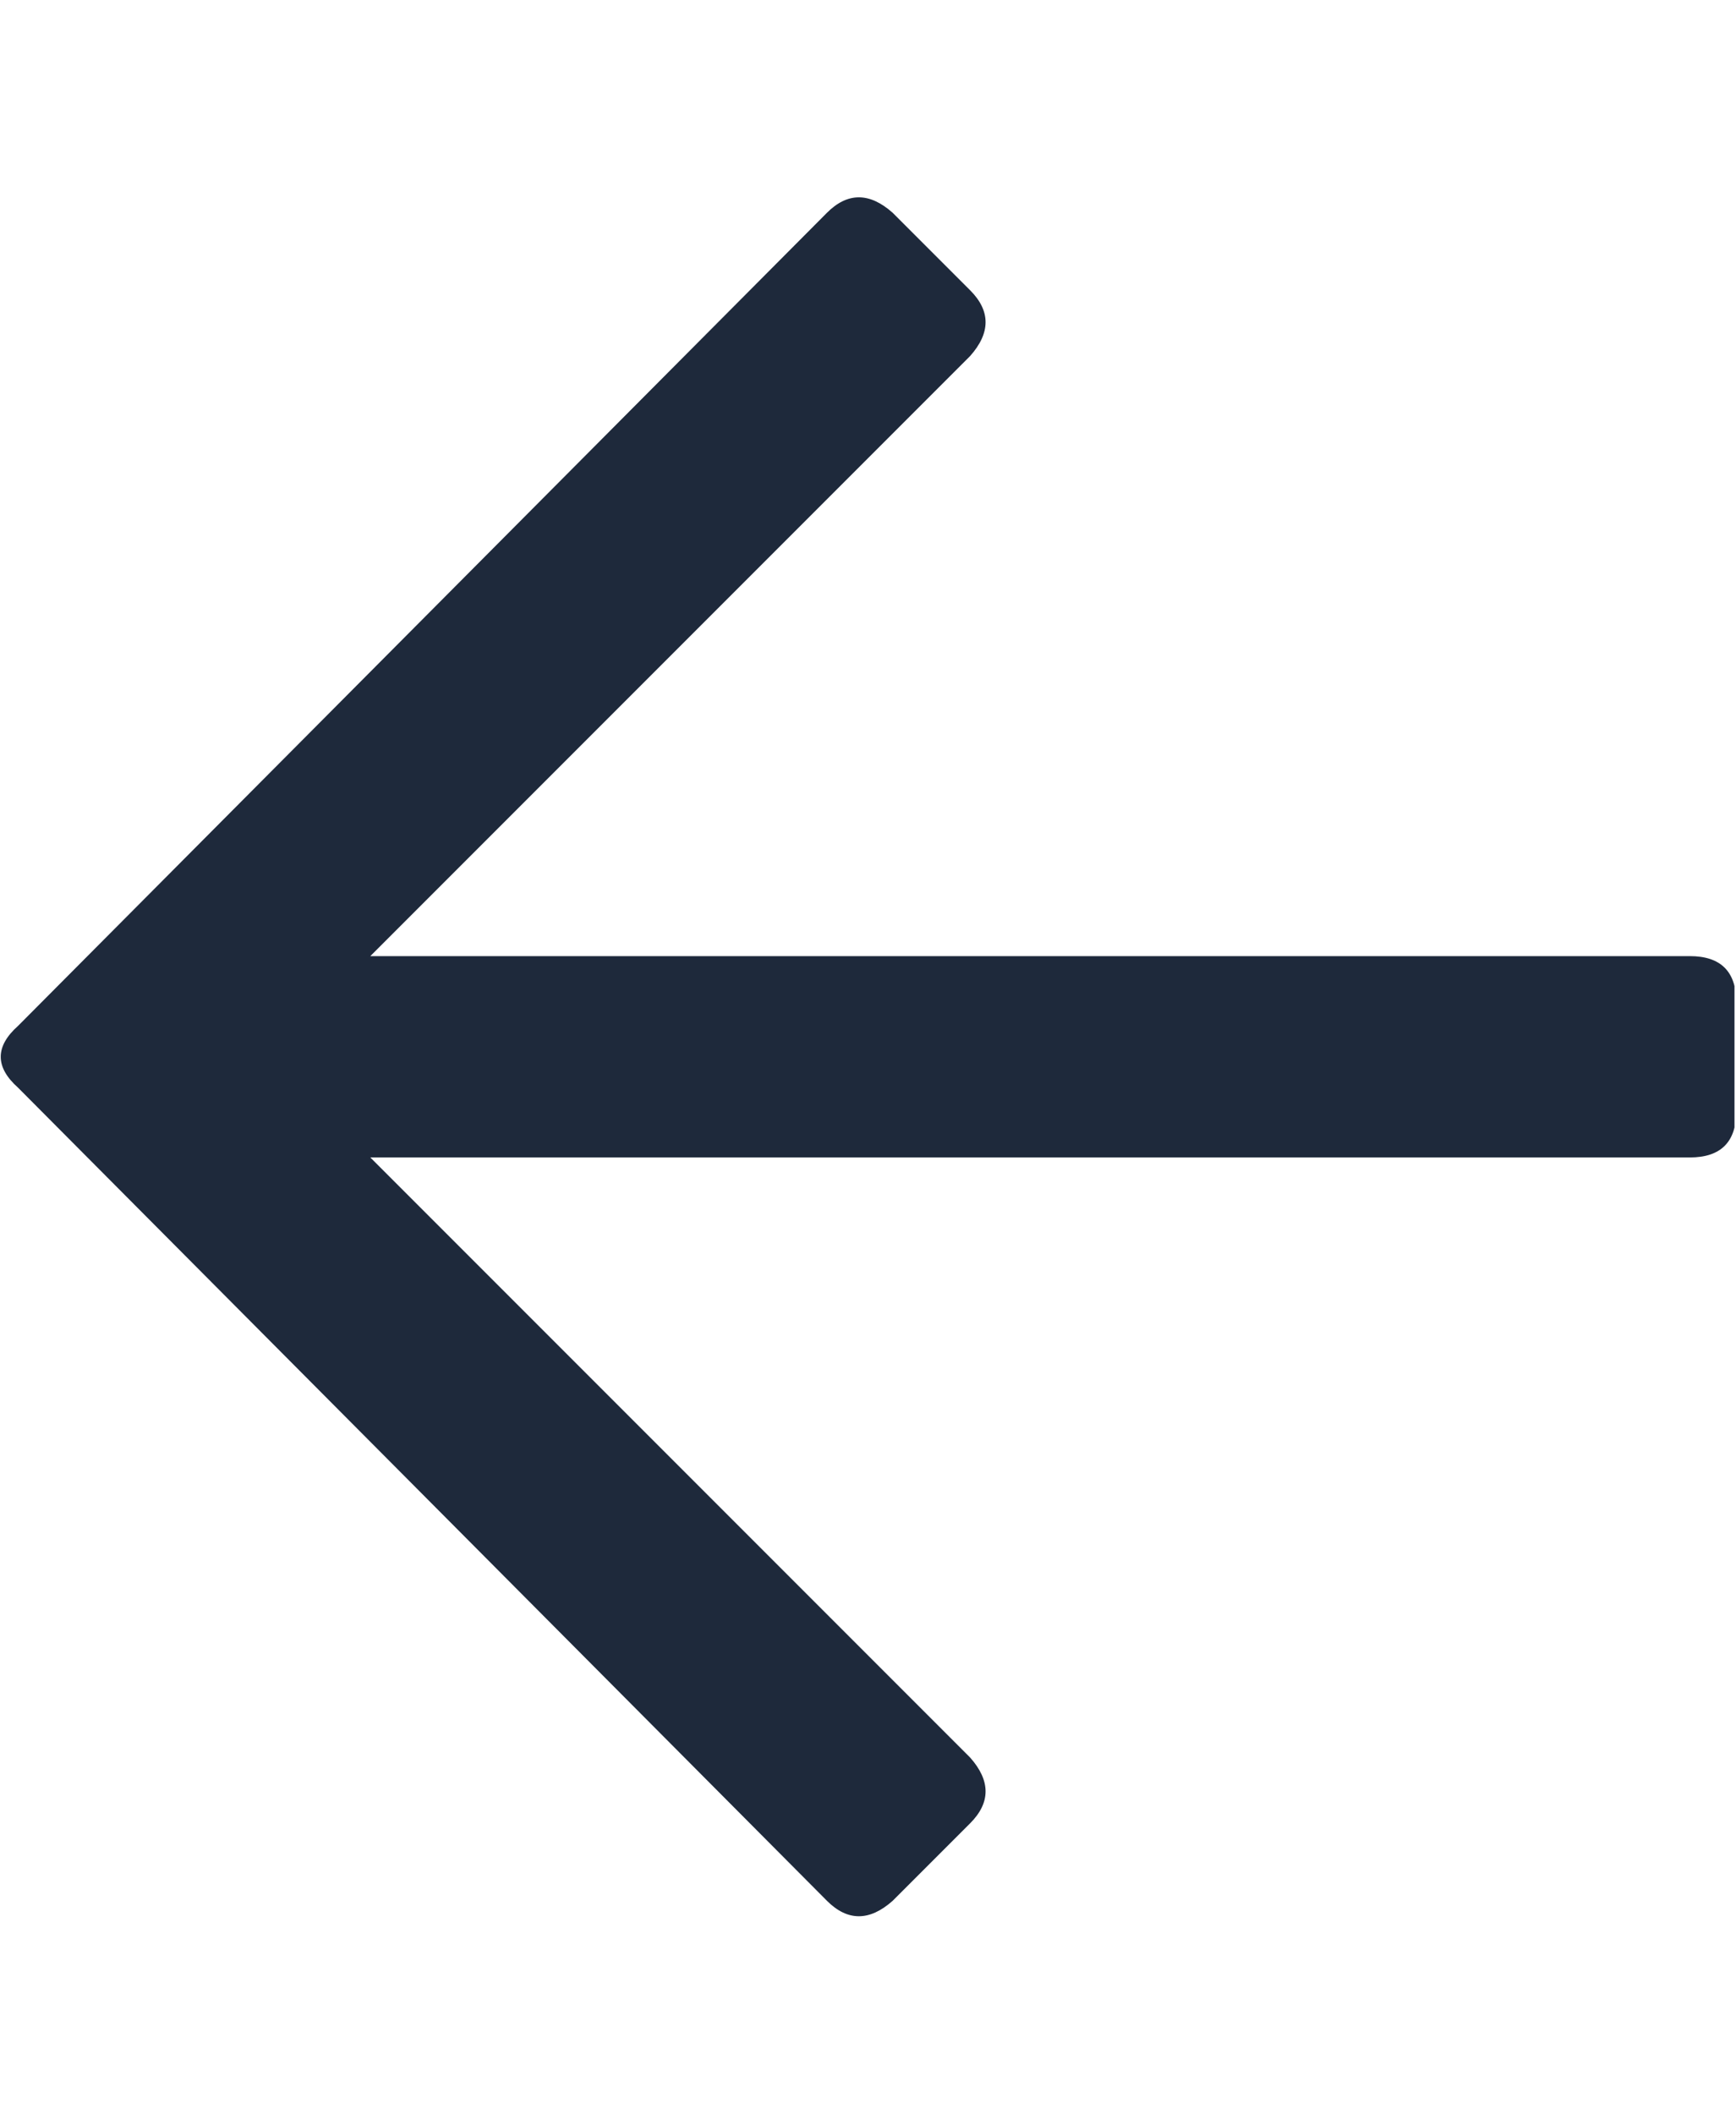<svg width="23" height="28" viewBox="0 0 23 28" fill="none" xmlns="http://www.w3.org/2000/svg">
<g clip-path="url(#clip0_4217_24663)">
<path d="M11.827 25.172C11.52 25.445 11.229 25.445 10.956 25.172L0.24 14.405C-0.067 14.132 -0.067 13.858 0.24 13.585L10.956 2.818C11.229 2.545 11.52 2.545 11.827 2.818L12.853 3.844C13.126 4.117 13.126 4.408 12.853 4.715L4.906 12.662H22.389C22.799 12.662 23.004 12.867 23.004 13.277V14.713C23.004 15.123 22.799 15.328 22.389 15.328H4.906L12.853 23.275C13.126 23.582 13.126 23.873 12.853 24.146L11.827 25.172Z" fill="#1E293B"/>
</g>
<defs>
<clipPath id="clip0_4217_24663">
<rect width="22.97" height="26.25" fill="white" transform="matrix(1 0 0 -1 0.01 27.12)"/>
</clipPath>
</defs>
</svg>
